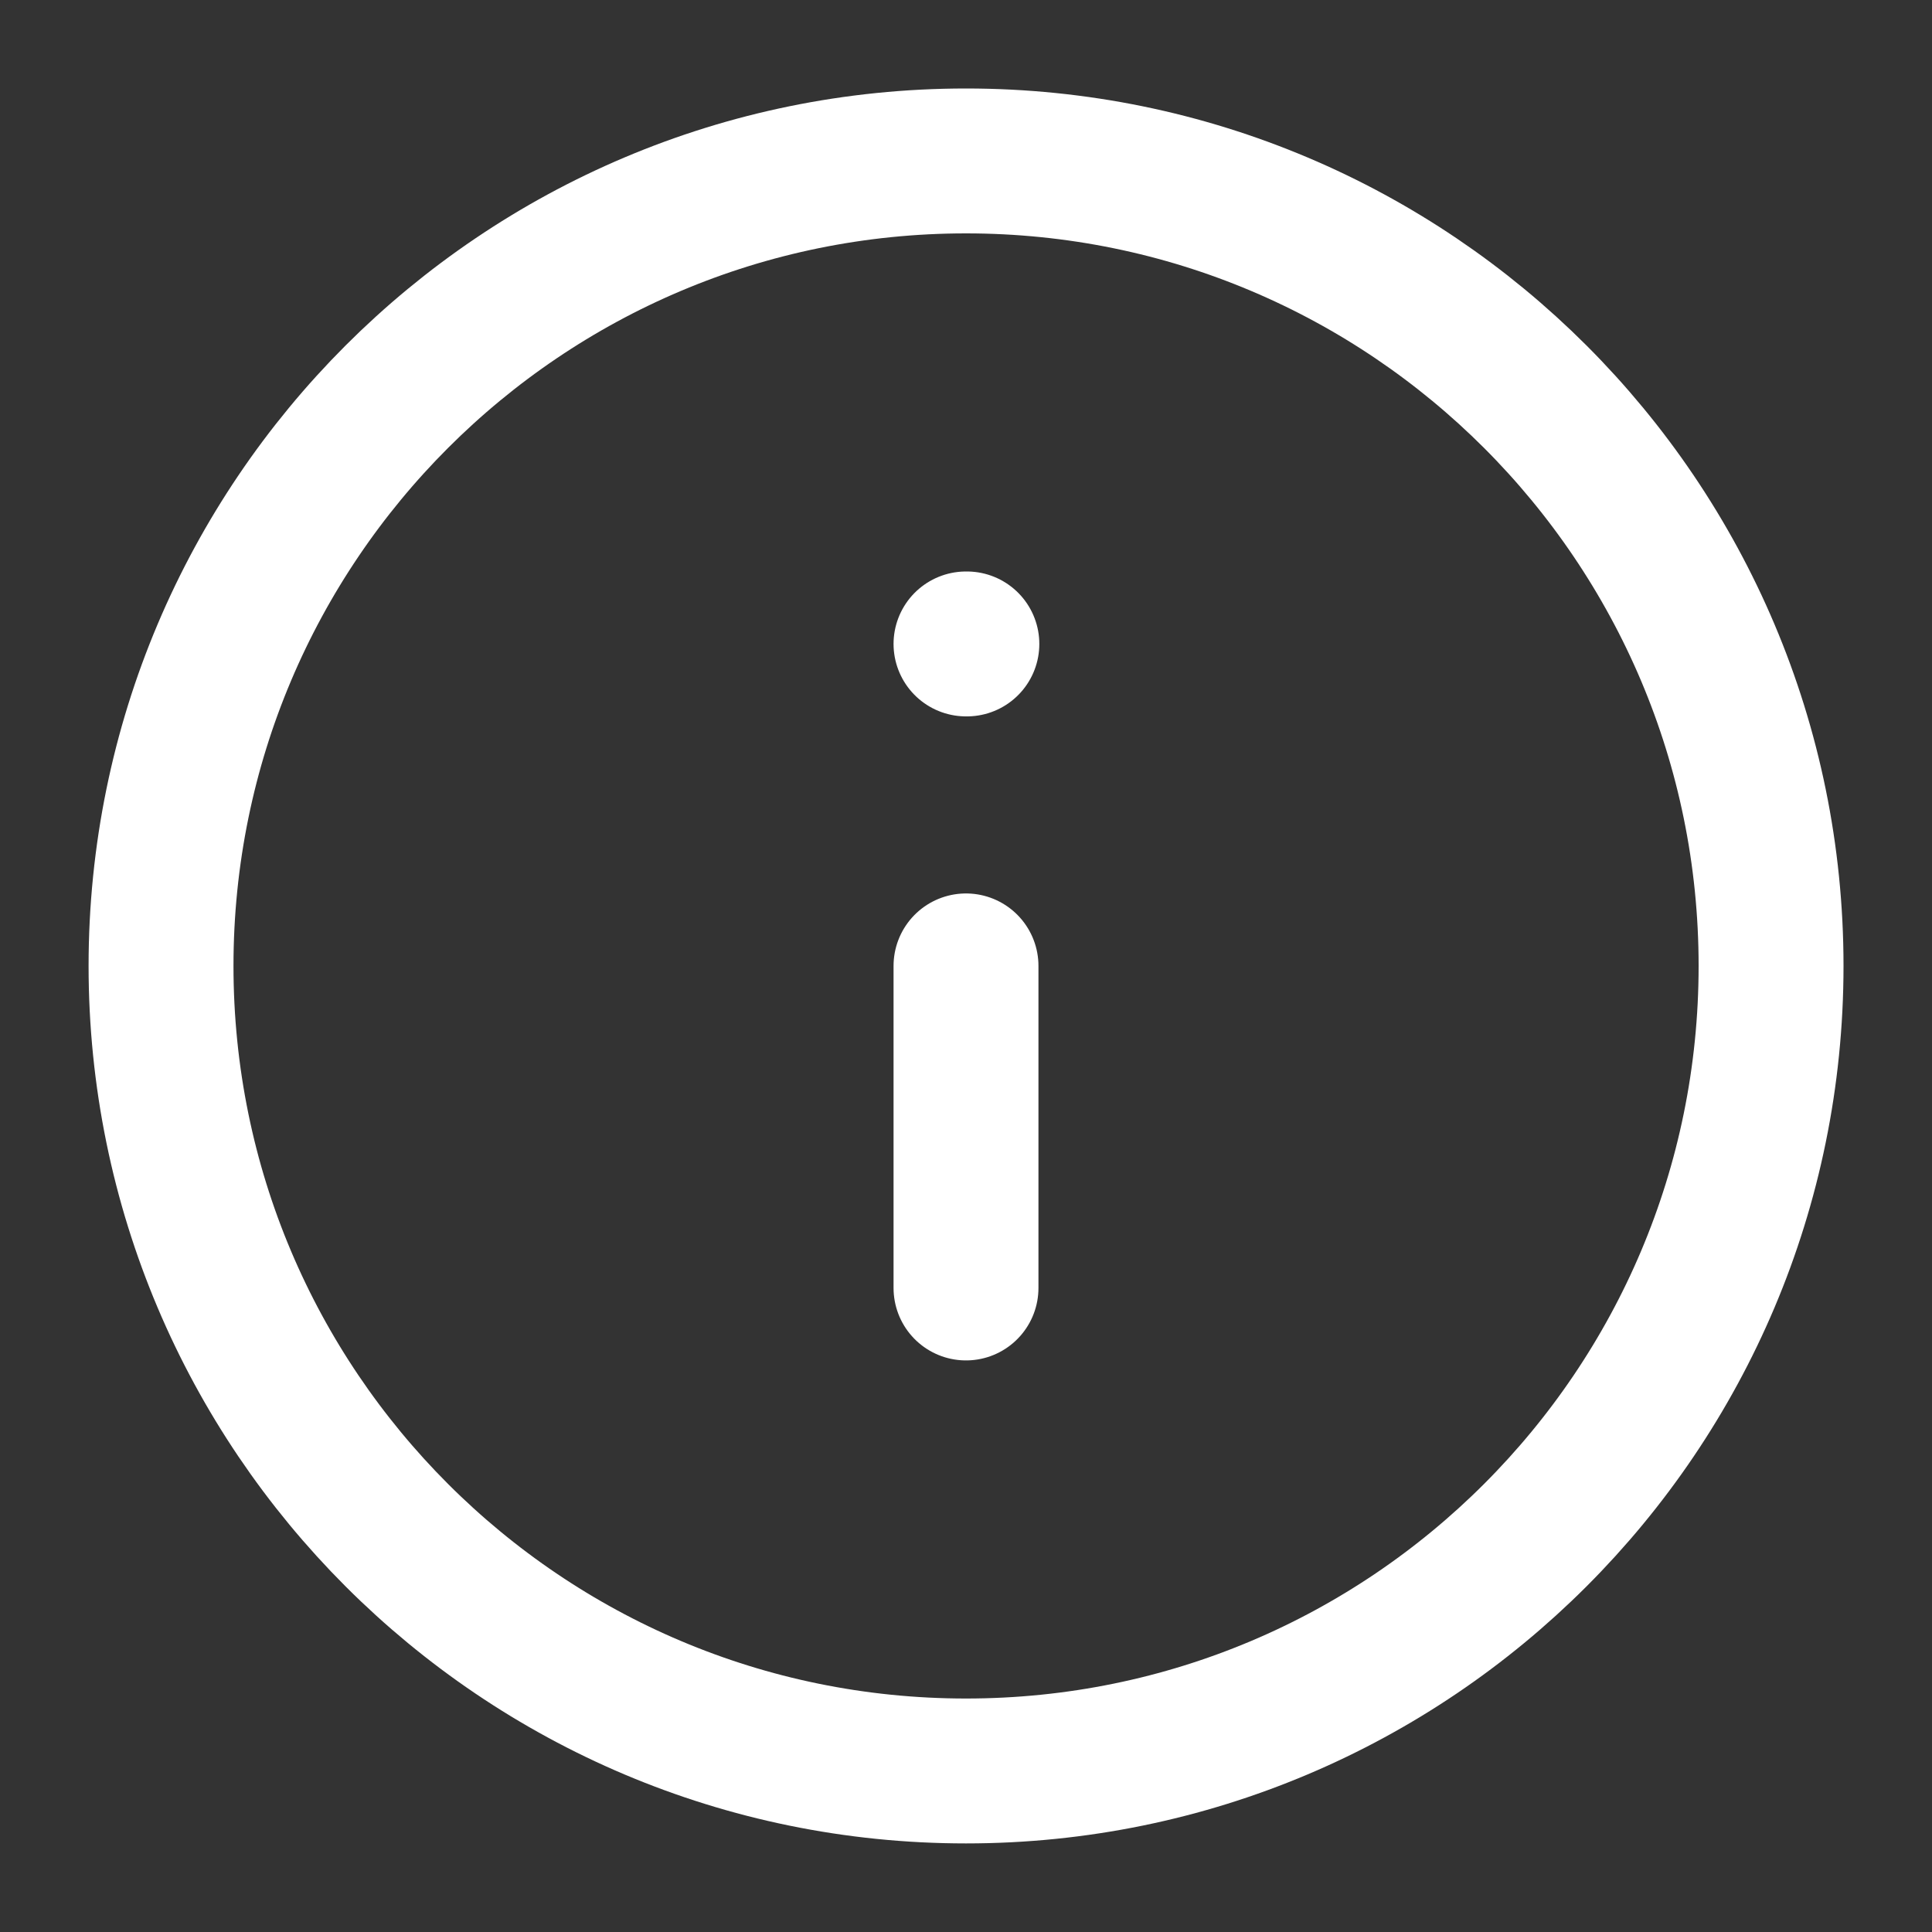 <svg width="20" height="20" viewBox="0 0 20 20" fill="none" xmlns="http://www.w3.org/2000/svg">
<rect x="0" y="0" width="20" height="20" fill="#333333" stroke="none"/>
<g id="Info" clip-path="url(#clip0_5955_3101)">
<path id="Icon" d="M10 13.333V9.999M10 6.666H10.009M18.334 9.999C18.334 14.602 14.603 18.333 10 18.333C5.398 18.333 1.667 14.602 1.667 9.999C1.667 5.397 5.398 1.666 10 1.666C14.603 1.666 18.334 5.397 18.334 9.999Z" stroke="white" stroke-width="1.5" stroke-linecap="round" stroke-linejoin="round"/>
</g>
<defs>
<clipPath id="clip0_5955_3101">
<rect width="20" height="20" fill="white"/>
</clipPath>
</defs>
</svg>
